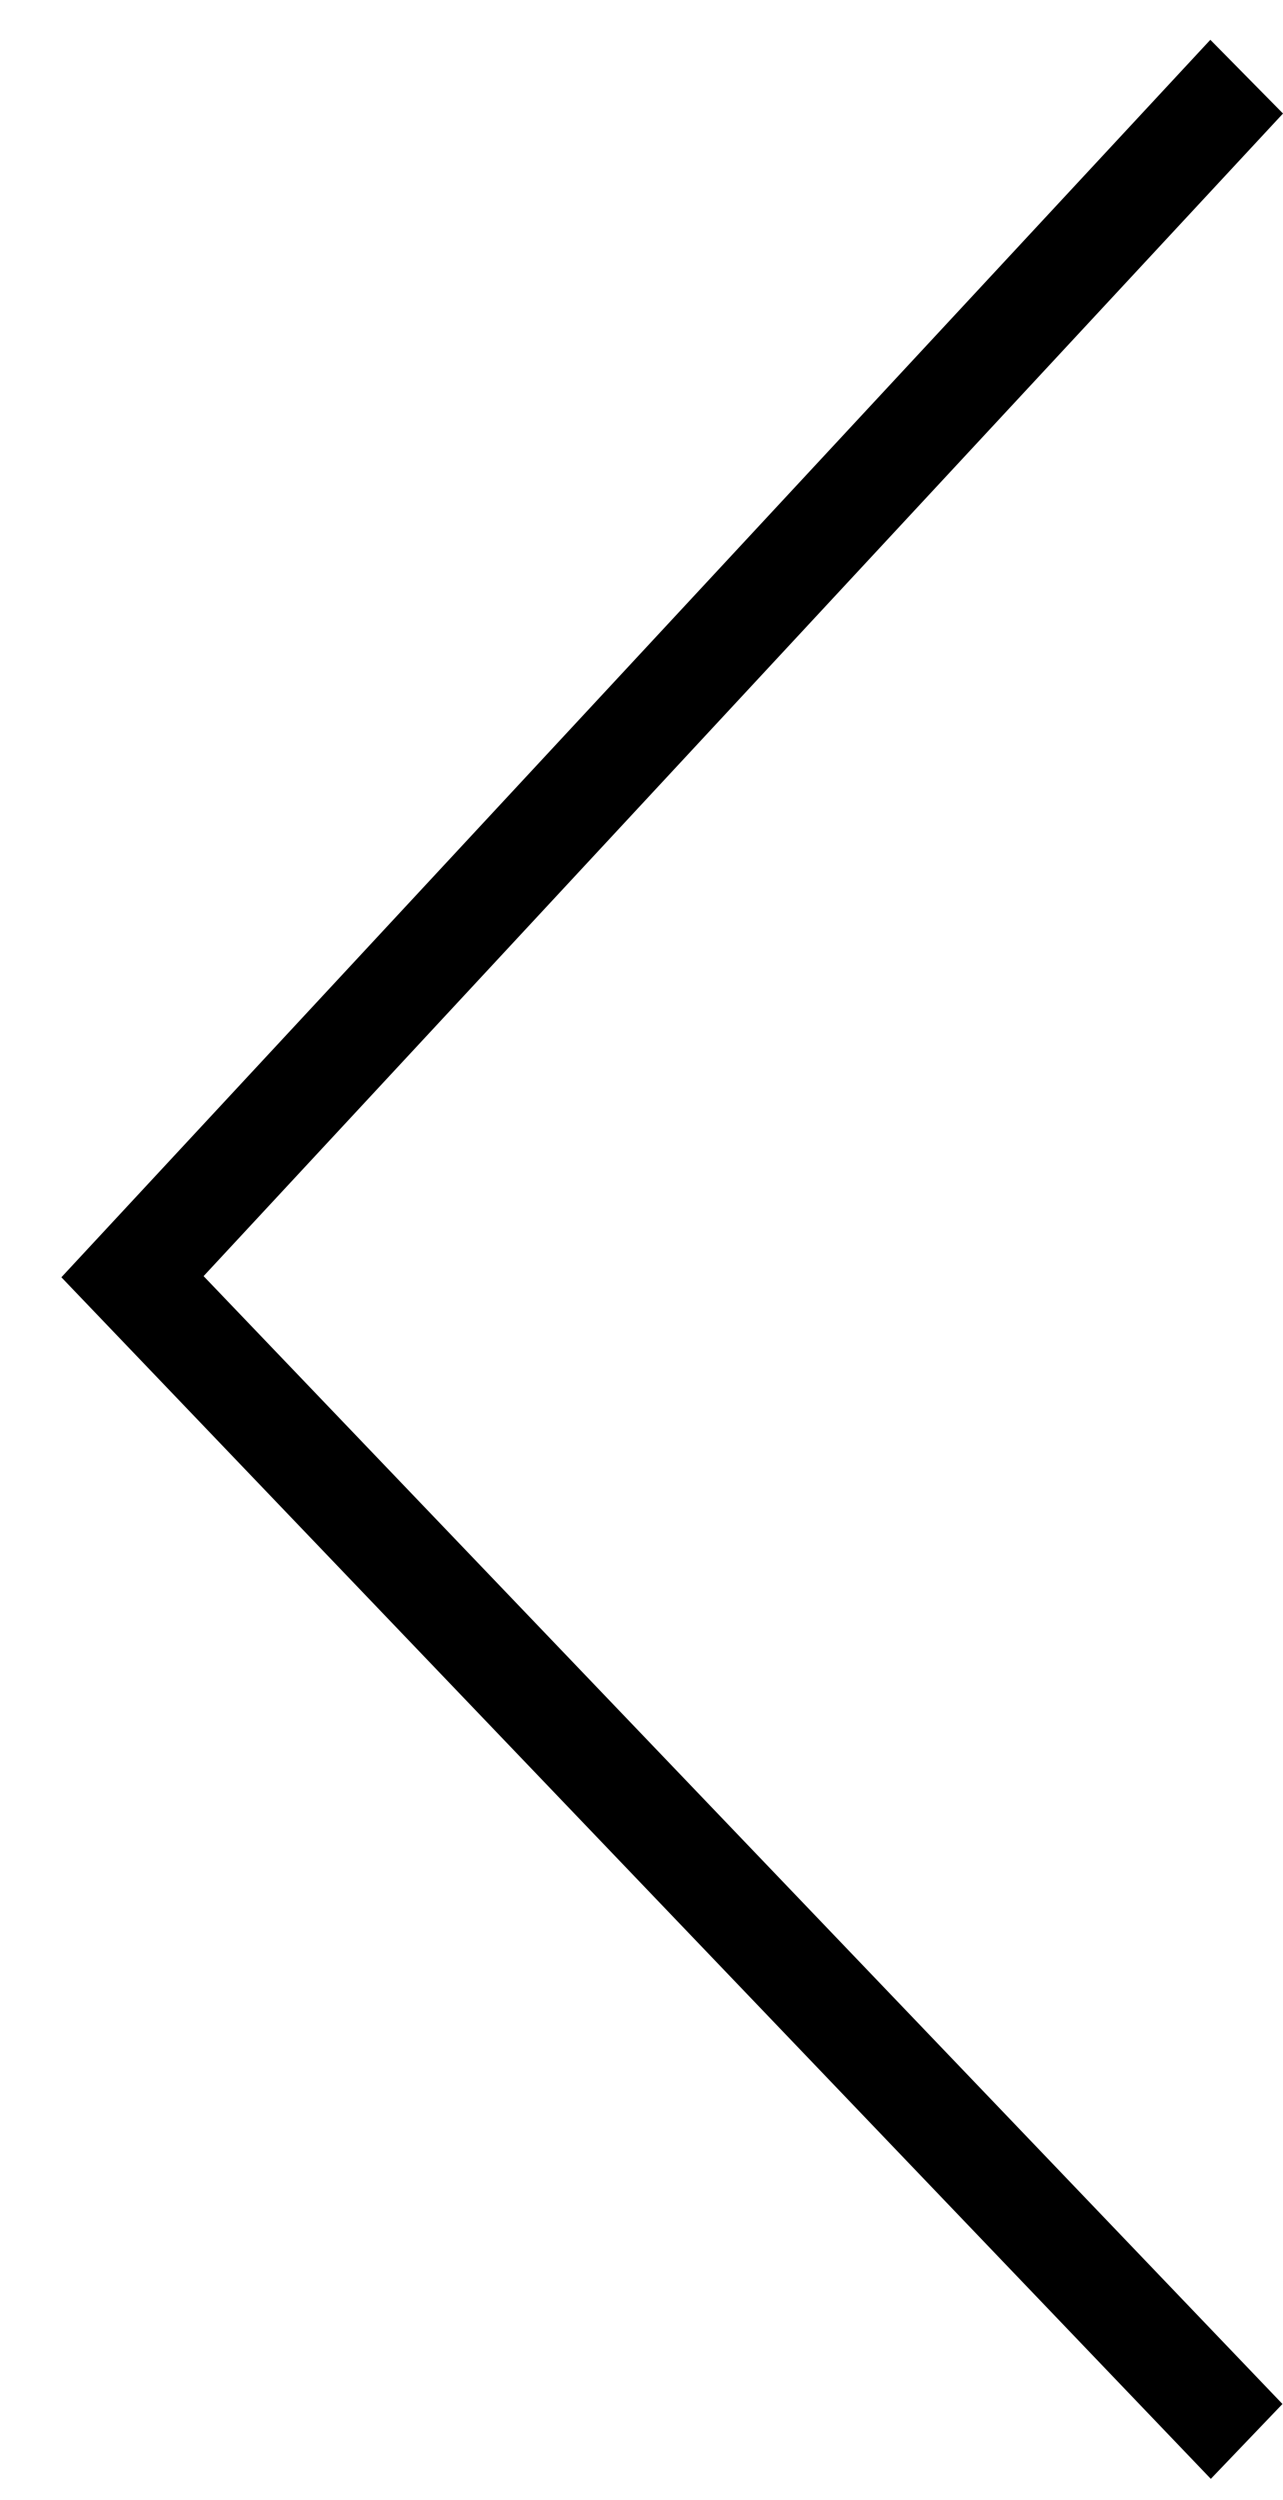<svg width="19" height="37" viewBox="0 0 19 37" fill="none" xmlns="http://www.w3.org/2000/svg">
<path fill-rule="evenodd" clip-rule="evenodd" d="M3.015 18.885L19 1.68L17.924 0.589L0.909 18.902L17.931 36.684L18.992 35.576L3.015 18.885Z" fill="black"/>
</svg>
